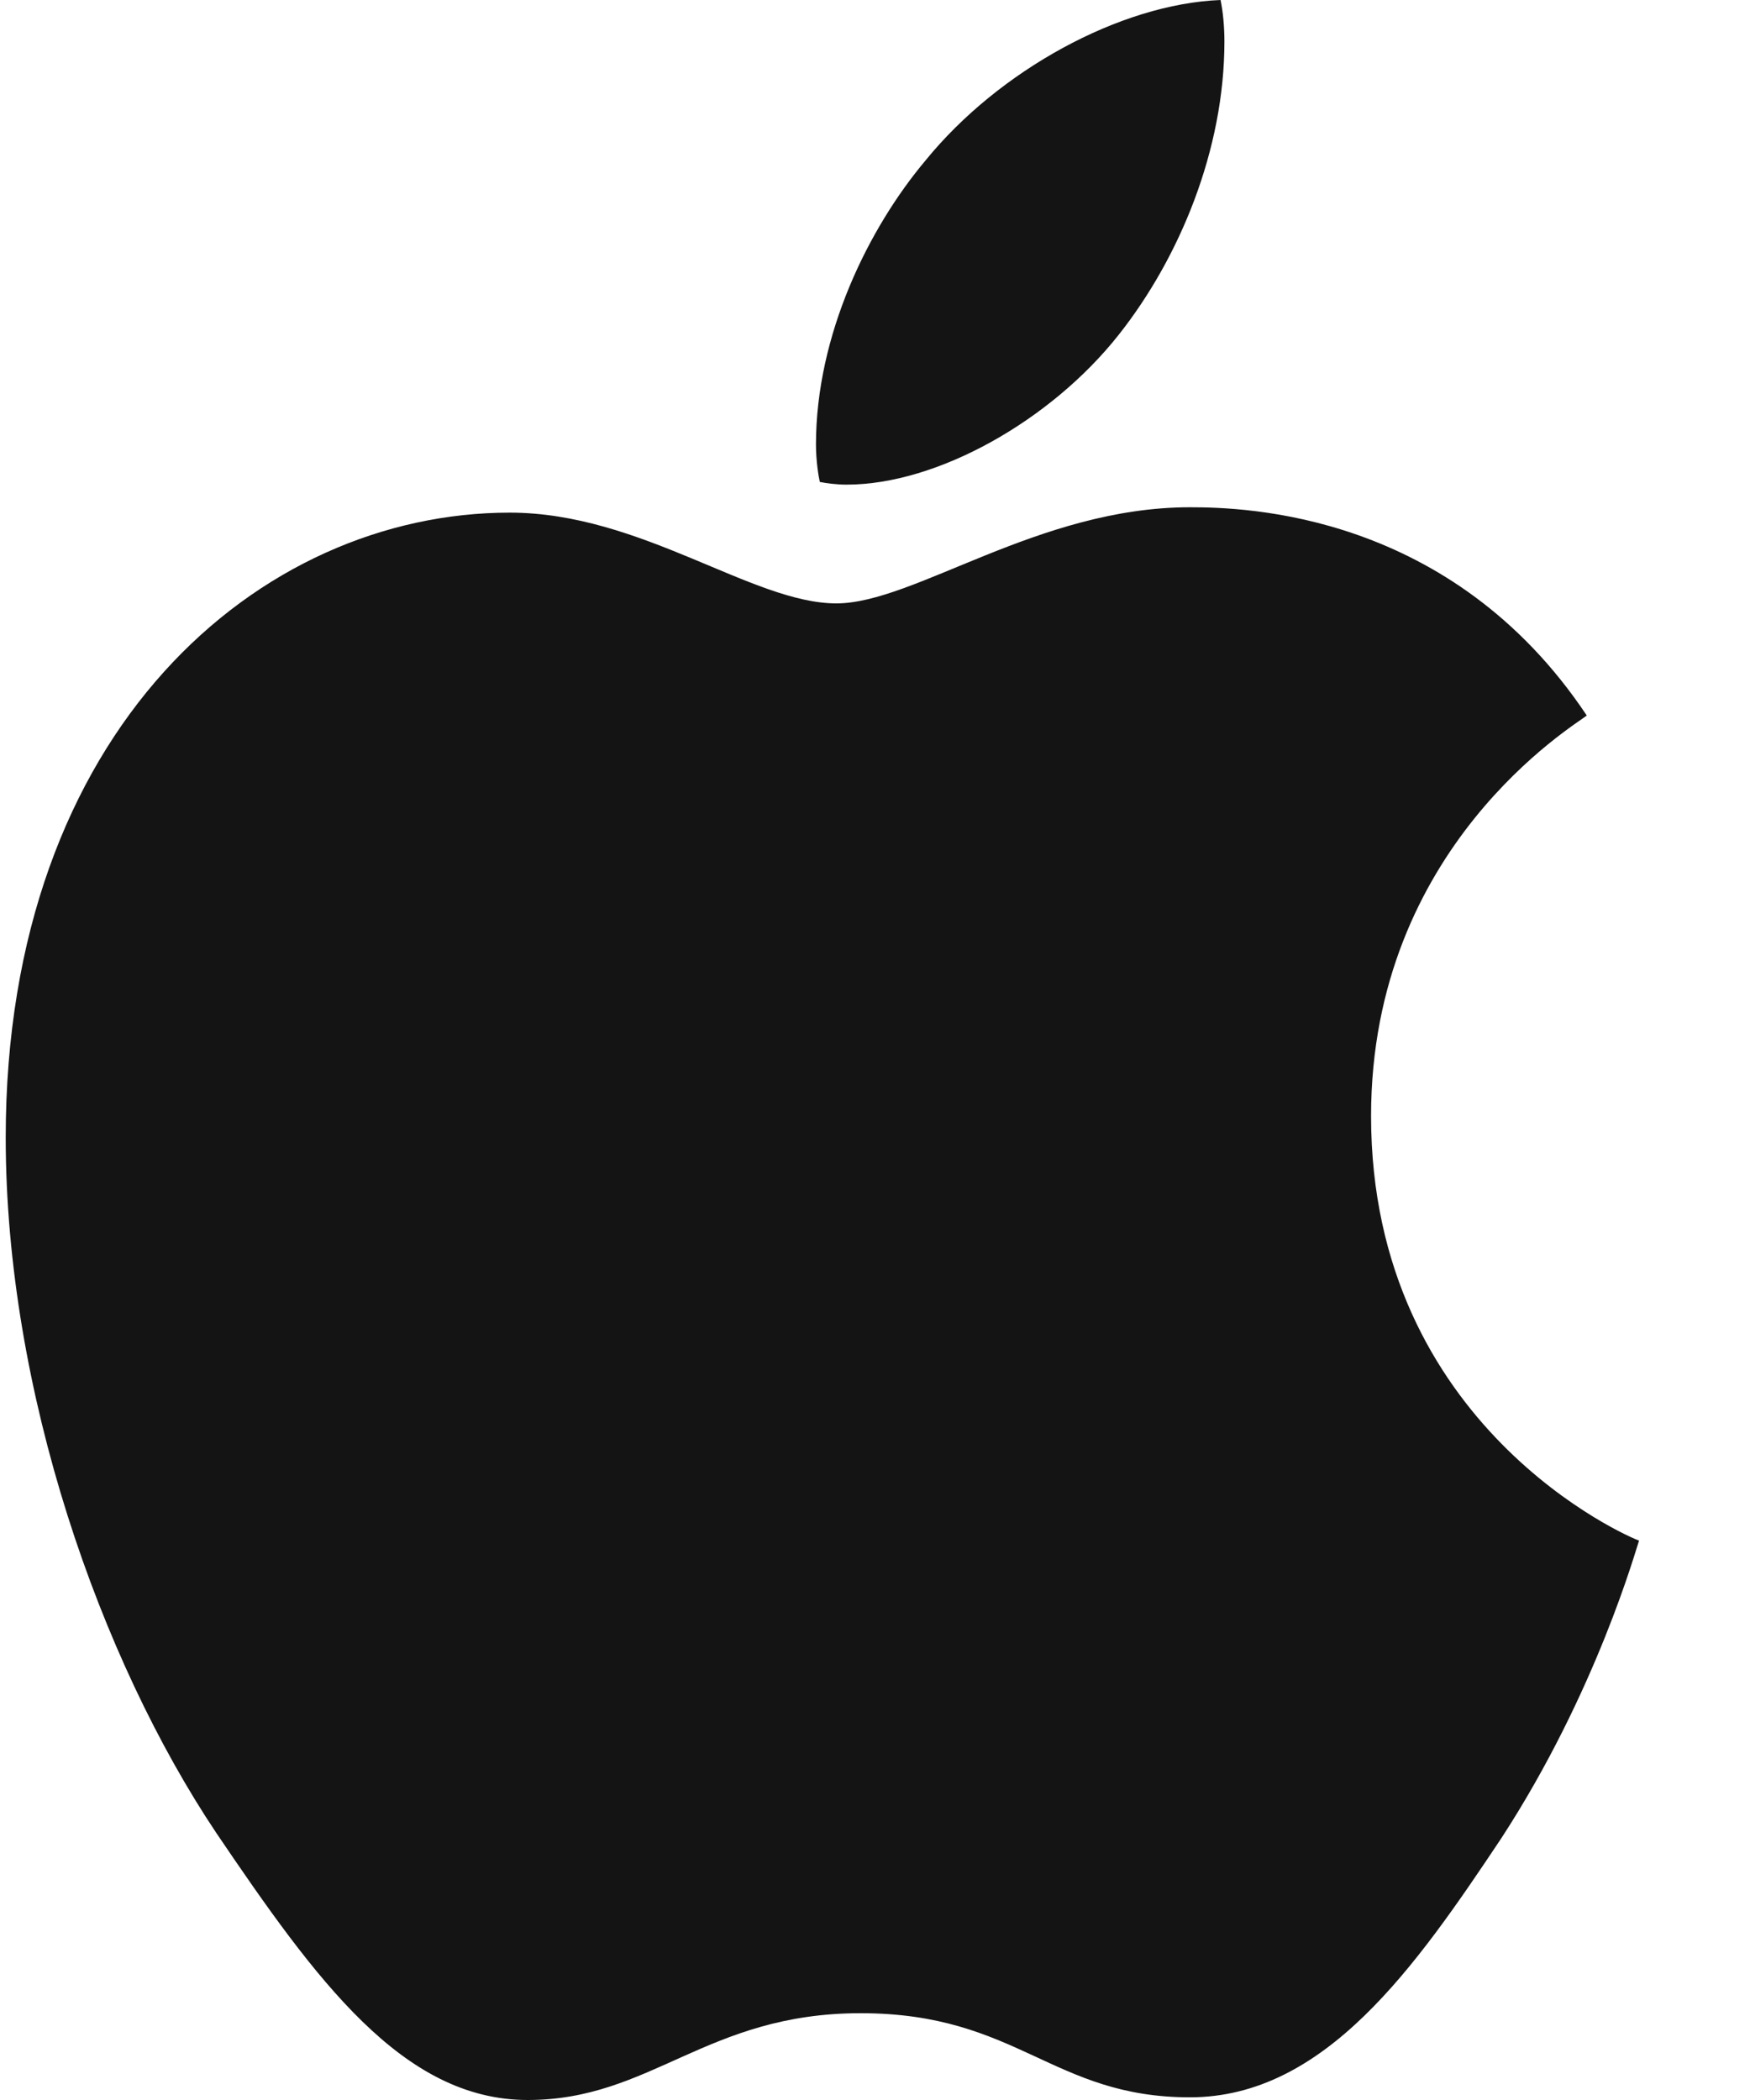 <svg width="15" height="18" viewBox="0 0 15 18" fill="none" xmlns="http://www.w3.org/2000/svg">
<path d="M7.257 4.154C8.034 4.154 9.007 3.605 9.587 2.872C10.112 2.209 10.495 1.282 10.495 0.355C10.495 0.229 10.483 0.103 10.462 0C9.598 0.034 8.559 0.606 7.935 1.373C7.443 1.957 6.994 2.872 6.994 3.811C6.994 3.948 7.016 4.085 7.027 4.131C7.082 4.142 7.169 4.154 7.257 4.154ZM4.523 18C5.584 18 6.054 17.256 7.377 17.256C8.723 17.256 9.018 17.977 10.199 17.977C11.358 17.977 12.135 16.856 12.868 15.757C13.688 14.498 14.027 13.263 14.049 13.205C13.973 13.182 11.752 12.233 11.752 9.566C11.752 7.255 13.502 6.214 13.601 6.133C12.441 4.394 10.68 4.348 10.199 4.348C8.898 4.348 7.837 5.172 7.169 5.172C6.448 5.172 5.496 4.394 4.369 4.394C2.226 4.394 0.049 6.248 0.049 9.75C0.049 11.924 0.859 14.224 1.854 15.711C2.707 16.97 3.451 18 4.523 18Z" fill="black" fill-opacity="0.92"/>
</svg>
